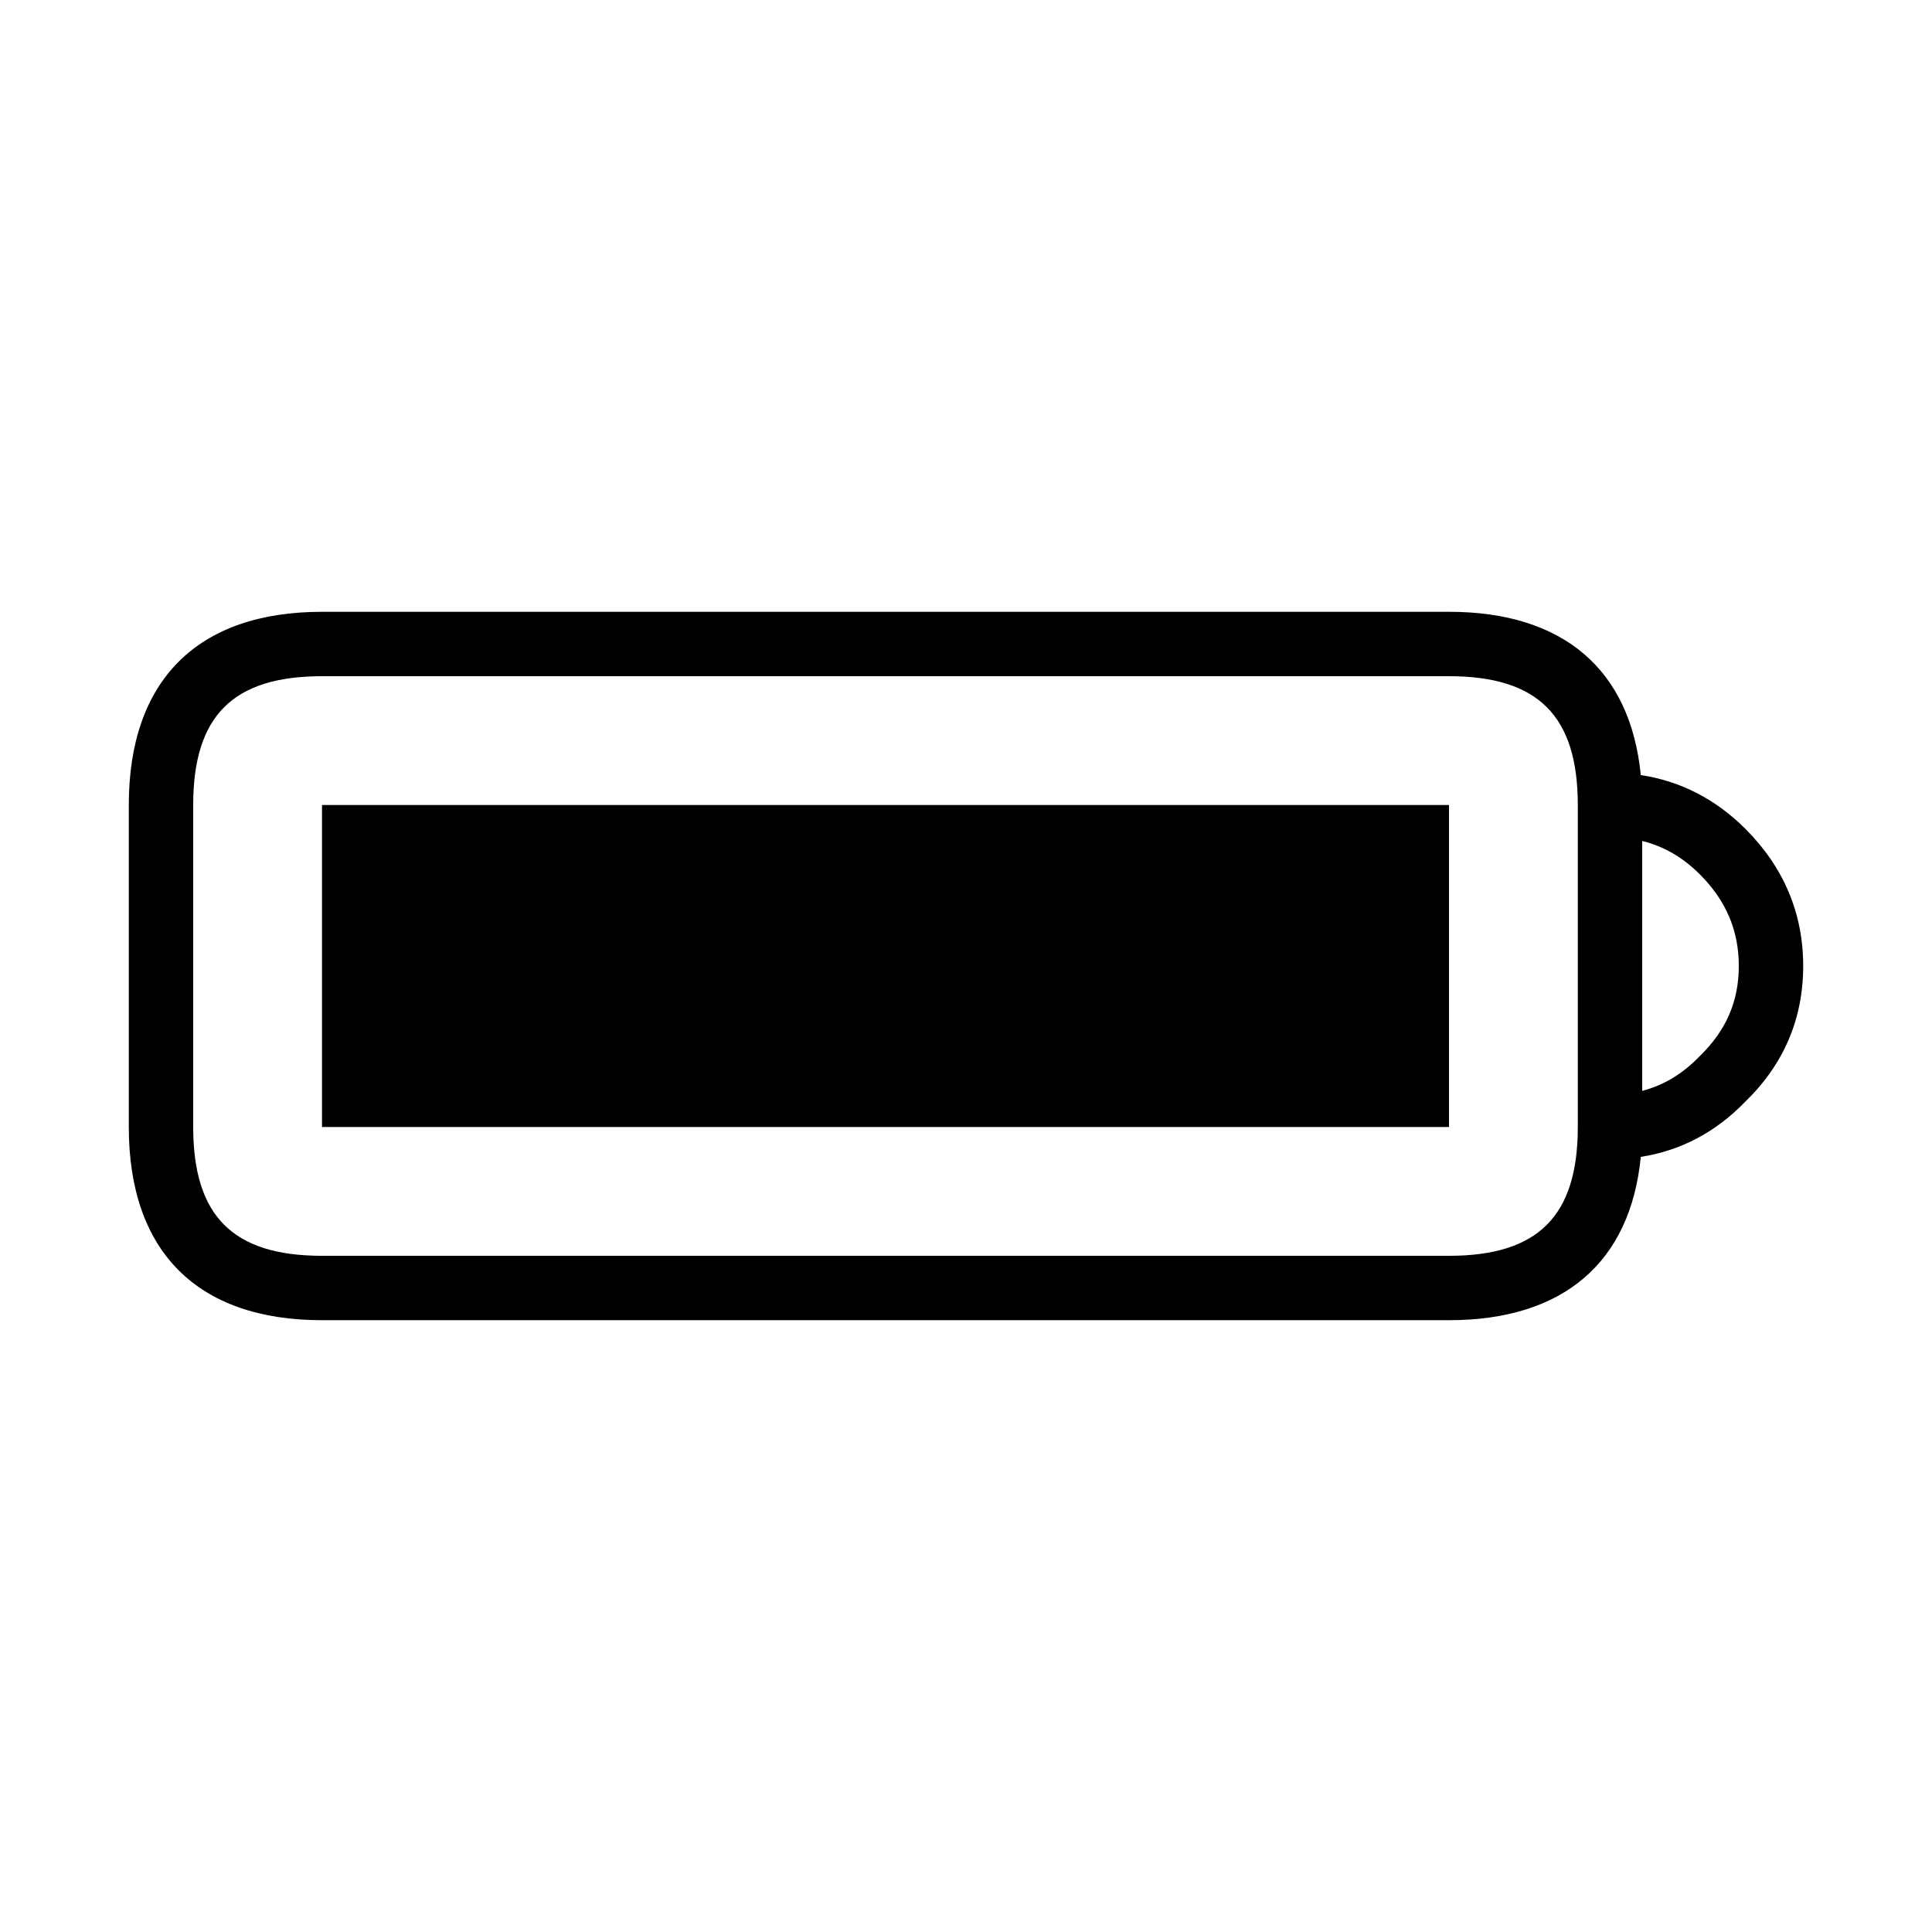 <?xml version="1.0" standalone="no"?><!DOCTYPE svg PUBLIC "-//W3C//DTD SVG 1.1//EN" "http://www.w3.org/Graphics/SVG/1.1/DTD/svg11.dtd"><svg t="1581385038372" class="icon" viewBox="0 0 1024 1024" version="1.1" xmlns="http://www.w3.org/2000/svg" p-id="3713" xmlns:xlink="http://www.w3.org/1999/xlink" width="200" height="200"><defs><style type="text/css"></style></defs><path d="M170.667 426.667h597.333v170.667H170.667z" p-id="3714"></path><path d="M768 699.733H170.667c-66.031 0-102.4-36.369-102.4-102.4V426.667c0-66.031 36.369-102.4 102.4-102.4h597.333c60.535 0 96.154 30.566 101.649 86.528 21.094 3.209 39.697 12.766 55.484 28.553C945.425 459.657 955.733 484.096 955.733 512c0 28.023-10.359 52.258-30.805 72.004-15.497 16.026-34.099 25.89-55.279 29.167C864.154 669.15 828.553 699.733 768 699.733zM170.667 358.4c-47.223 0-68.267 21.043-68.267 68.267v170.667c0 47.223 21.043 68.267 68.267 68.267h597.333c47.223 0 68.267-21.043 68.267-68.267V426.667c0-47.223-21.043-68.267-68.267-68.267H170.667z m699.733 87.33v132.454c11.349-2.935 21.402-8.994 30.396-18.313C914.927 546.202 921.6 530.671 921.6 512c0-18.79-6.741-34.645-20.599-48.521-9.028-9.045-19.149-14.916-30.601-17.749z" p-id="3715"></path></svg>